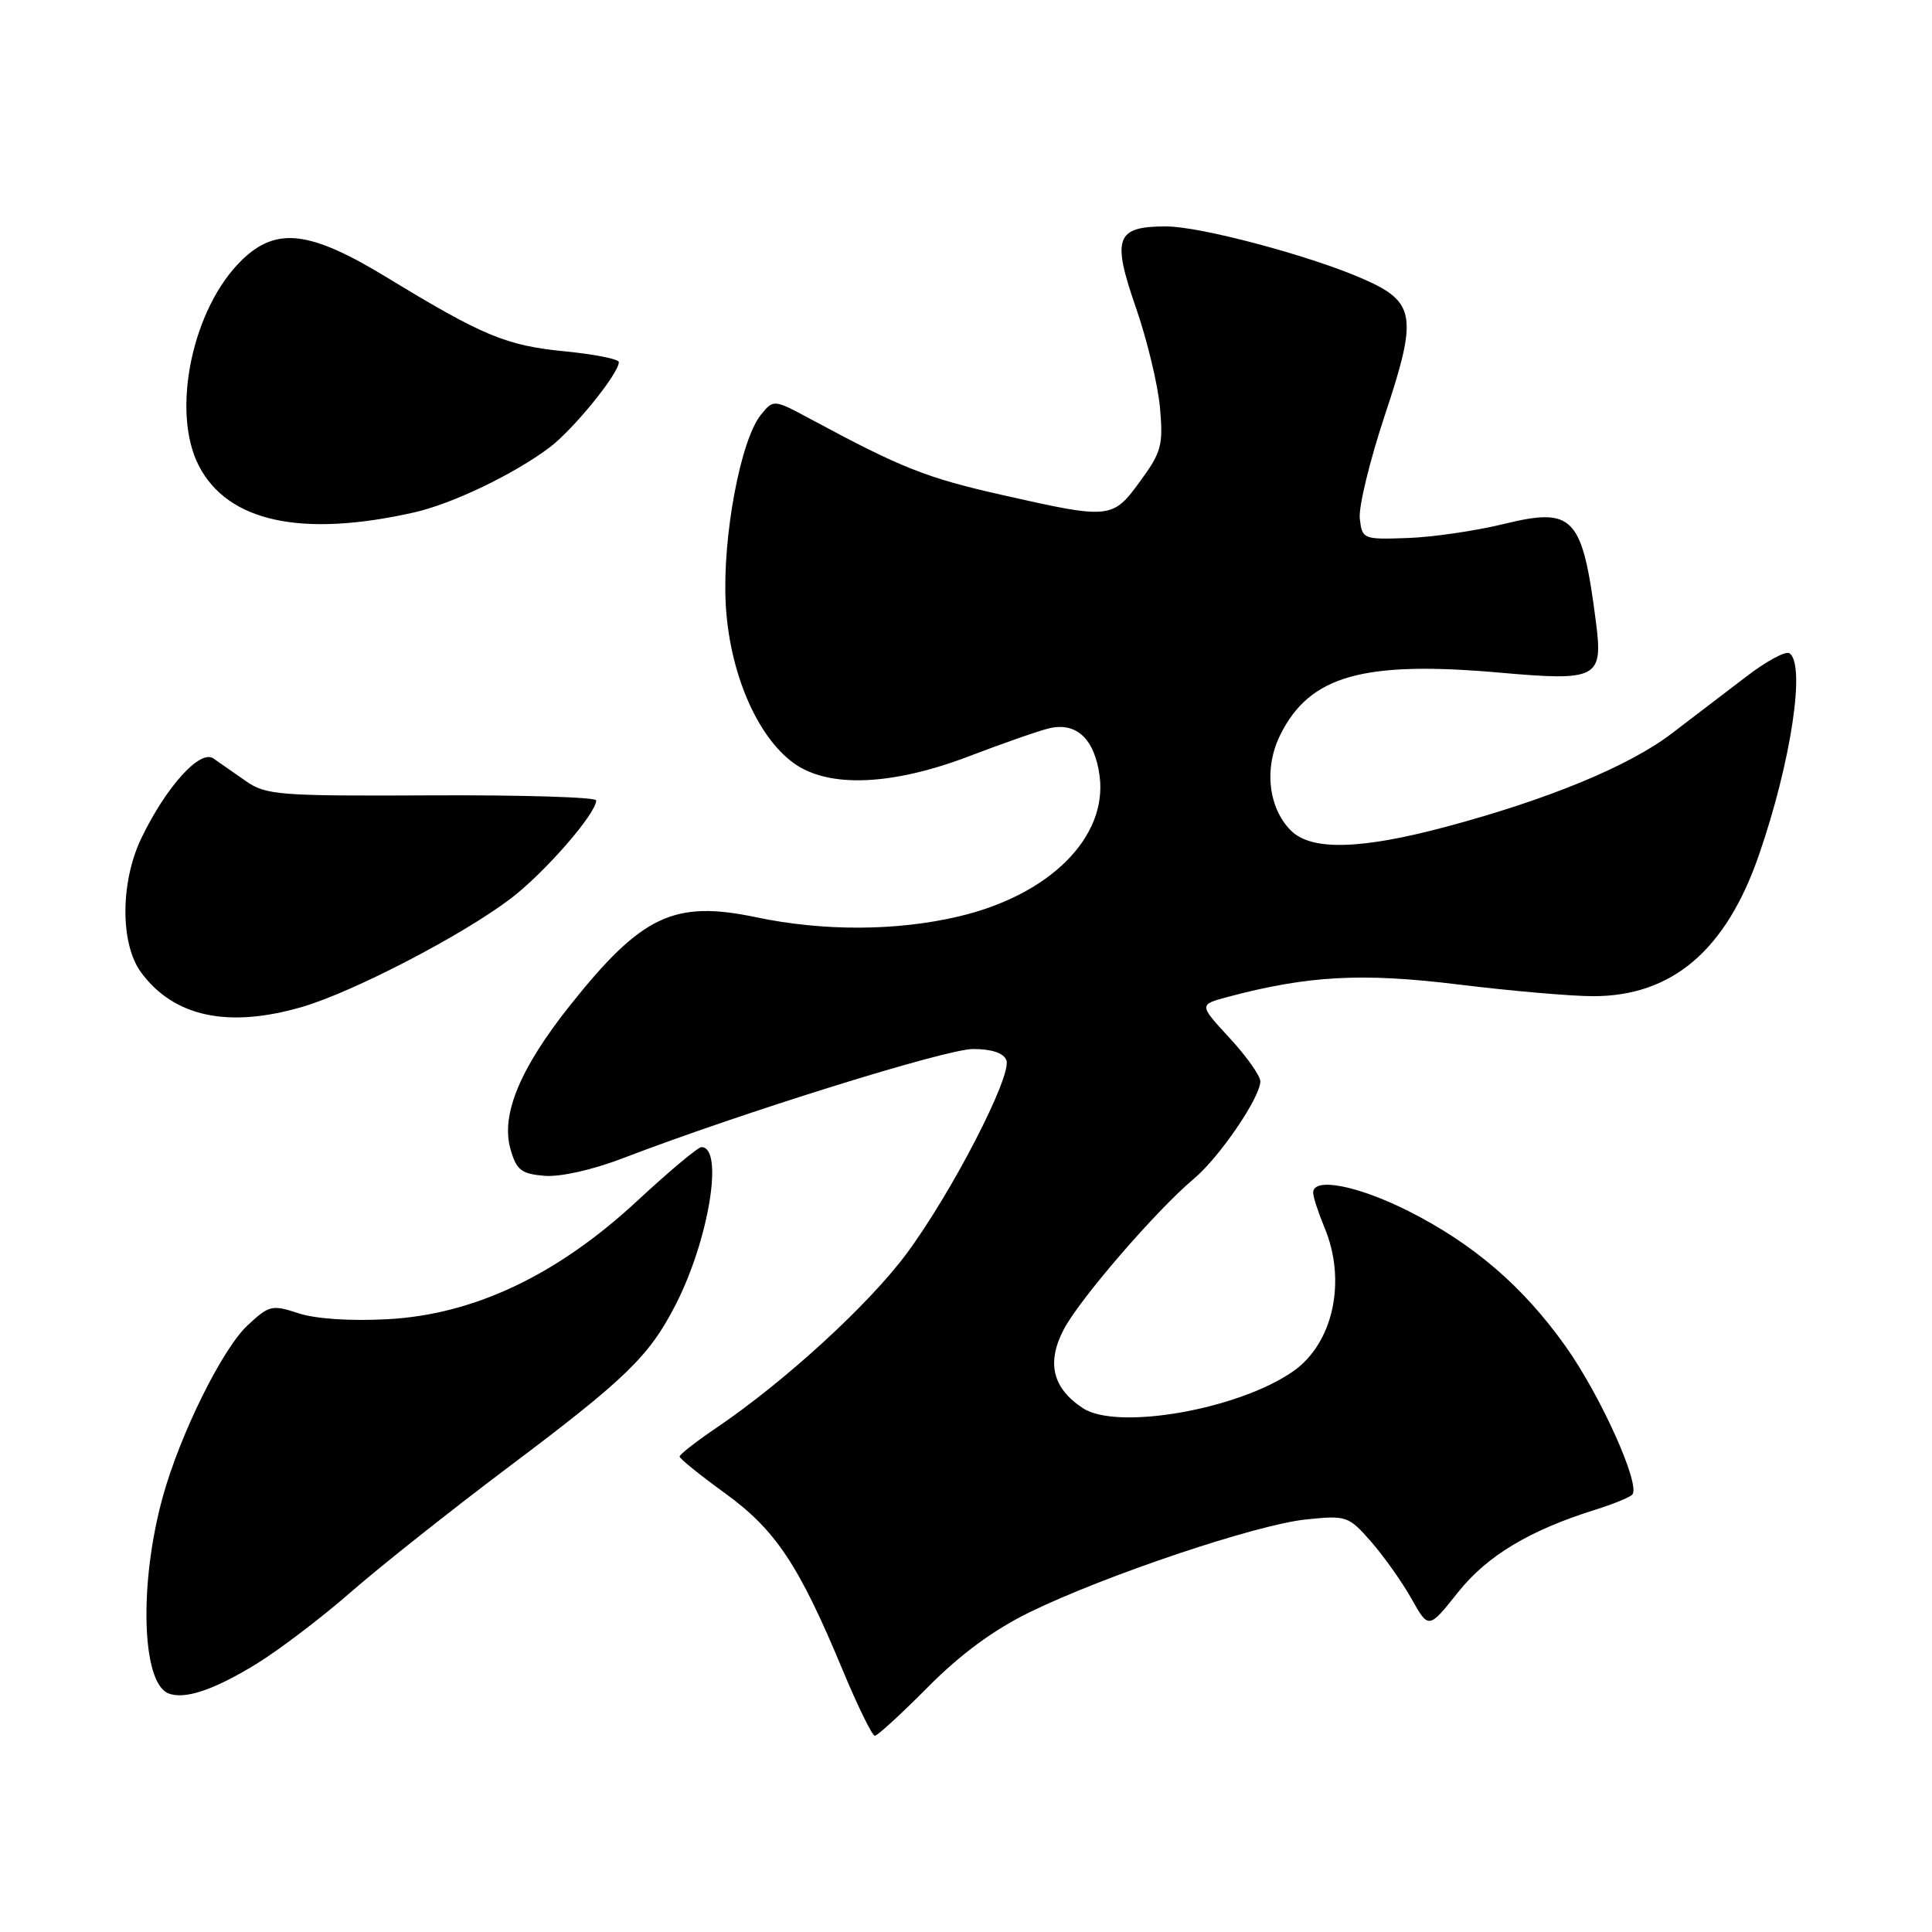 <?xml version="1.0" encoding="UTF-8" standalone="no"?>
<!DOCTYPE svg PUBLIC "-//W3C//DTD SVG 1.1//EN" "http://www.w3.org/Graphics/SVG/1.1/DTD/svg11.dtd" >
<svg xmlns="http://www.w3.org/2000/svg" xmlns:xlink="http://www.w3.org/1999/xlink" version="1.1" viewBox="0 0 256 256">
 <g >
 <path fill="currentColor"
d=" M 122.96 223.54 C 127.28 219.18 131.68 215.95 136.45 213.62 C 146.47 208.73 166.44 202.03 173.01 201.34 C 178.42 200.78 178.67 200.86 181.67 204.27 C 183.36 206.21 185.78 209.61 187.03 211.84 C 189.30 215.88 189.30 215.88 193.19 210.99 C 197.08 206.12 202.68 202.76 211.50 200.01 C 213.70 199.32 215.84 198.45 216.26 198.07 C 217.50 196.95 212.13 184.96 207.41 178.34 C 201.79 170.45 195.27 164.84 186.62 160.47 C 179.91 157.09 174.00 155.95 174.00 158.03 C 174.00 158.60 174.68 160.68 175.50 162.65 C 178.46 169.73 176.66 178.00 171.36 181.70 C 164.12 186.76 148.06 189.58 143.49 186.59 C 139.48 183.96 138.65 180.59 140.93 176.20 C 143.00 172.20 153.19 160.39 158.23 156.16 C 161.62 153.30 167.00 145.40 167.00 143.28 C 167.00 142.55 165.17 139.97 162.93 137.54 C 158.85 133.12 158.85 133.12 162.68 132.10 C 173.29 129.27 180.49 128.88 193.24 130.45 C 200.16 131.30 208.20 132.00 211.10 132.00 C 221.58 132.00 228.73 125.90 233.09 113.23 C 237.35 100.89 239.29 87.91 237.09 86.55 C 236.58 86.24 233.99 87.65 231.34 89.69 C 228.68 91.72 224.25 95.11 221.50 97.20 C 215.85 101.51 205.24 105.90 191.69 109.53 C 180.31 112.58 173.75 112.75 171.06 110.06 C 168.05 107.05 167.46 101.75 169.65 97.36 C 173.55 89.51 180.63 87.52 198.86 89.14 C 211.62 90.27 212.42 89.85 211.49 82.57 C 209.67 68.39 208.54 67.17 199.26 69.43 C 195.54 70.34 189.80 71.18 186.50 71.29 C 180.62 71.50 180.49 71.44 180.18 68.71 C 180.00 67.18 181.52 60.95 183.55 54.86 C 187.85 41.94 187.55 40.02 180.74 37.01 C 173.77 33.92 159.08 30.00 154.51 30.00 C 147.86 30.00 147.30 31.51 150.50 40.72 C 151.99 45.00 153.43 50.98 153.70 54.00 C 154.15 58.97 153.90 59.91 151.09 63.75 C 147.41 68.80 147.11 68.82 132.81 65.59 C 122.75 63.32 119.48 62.03 107.50 55.58 C 102.50 52.89 102.50 52.89 100.81 54.98 C 98.14 58.29 95.74 71.02 96.15 79.77 C 96.57 88.92 100.27 97.63 105.23 101.16 C 109.84 104.45 118.27 104.09 128.50 100.17 C 132.90 98.49 137.62 96.84 139.00 96.51 C 142.63 95.64 145.04 97.90 145.70 102.79 C 146.79 110.92 139.09 118.61 127.00 121.44 C 118.77 123.38 109.08 123.41 100.18 121.54 C 89.33 119.26 85.04 121.28 75.58 133.16 C 68.92 141.52 66.34 147.71 67.64 152.26 C 68.43 155.04 69.07 155.54 72.12 155.80 C 74.23 155.98 78.51 155.02 82.59 153.45 C 98.16 147.48 125.34 139.00 128.94 139.00 C 131.41 139.00 132.99 139.53 133.35 140.48 C 134.13 142.51 126.10 158.08 120.09 166.16 C 115.09 172.89 104.04 183.01 94.99 189.15 C 92.27 190.99 90.05 192.72 90.05 193.00 C 90.06 193.28 92.77 195.47 96.08 197.87 C 102.78 202.73 105.86 207.36 111.64 221.25 C 113.64 226.06 115.57 230.00 115.92 230.00 C 116.27 230.00 119.44 227.09 122.96 223.54 Z  M 34.00 220.46 C 37.02 218.60 42.65 214.32 46.50 210.95 C 50.35 207.59 59.80 200.09 67.50 194.30 C 82.93 182.70 86.03 179.69 89.50 172.93 C 93.93 164.32 95.95 152.00 92.94 152.00 C 92.49 152.00 88.66 155.20 84.44 159.12 C 73.82 168.97 62.82 174.18 51.38 174.80 C 46.45 175.07 41.79 174.76 39.54 174.01 C 36.04 172.86 35.66 172.95 32.78 175.64 C 29.44 178.78 23.90 189.97 21.60 198.23 C 18.41 209.68 18.75 222.88 22.27 224.36 C 24.39 225.26 28.30 223.96 34.00 220.46 Z  M 40.07 133.41 C 46.80 131.44 61.17 123.98 67.60 119.12 C 72.10 115.72 79.00 107.82 79.00 106.06 C 79.00 105.63 69.20 105.33 57.22 105.39 C 36.96 105.49 35.24 105.36 32.58 103.50 C 31.01 102.40 29.07 101.05 28.28 100.50 C 26.52 99.27 22.05 104.20 18.76 111.00 C 15.94 116.82 15.90 125.03 18.68 128.83 C 23.02 134.74 30.23 136.29 40.07 133.41 Z  M 54.87 67.90 C 59.95 66.75 68.06 62.86 72.82 59.29 C 75.98 56.91 82.00 49.50 82.00 47.98 C 82.00 47.58 78.76 46.94 74.80 46.55 C 67.06 45.79 64.00 44.51 51.26 36.76 C 41.11 30.58 36.67 30.03 32.12 34.39 C 25.50 40.73 22.60 54.50 26.36 61.74 C 30.21 69.15 39.95 71.26 54.87 67.90 Z "/>
</g>
</svg>